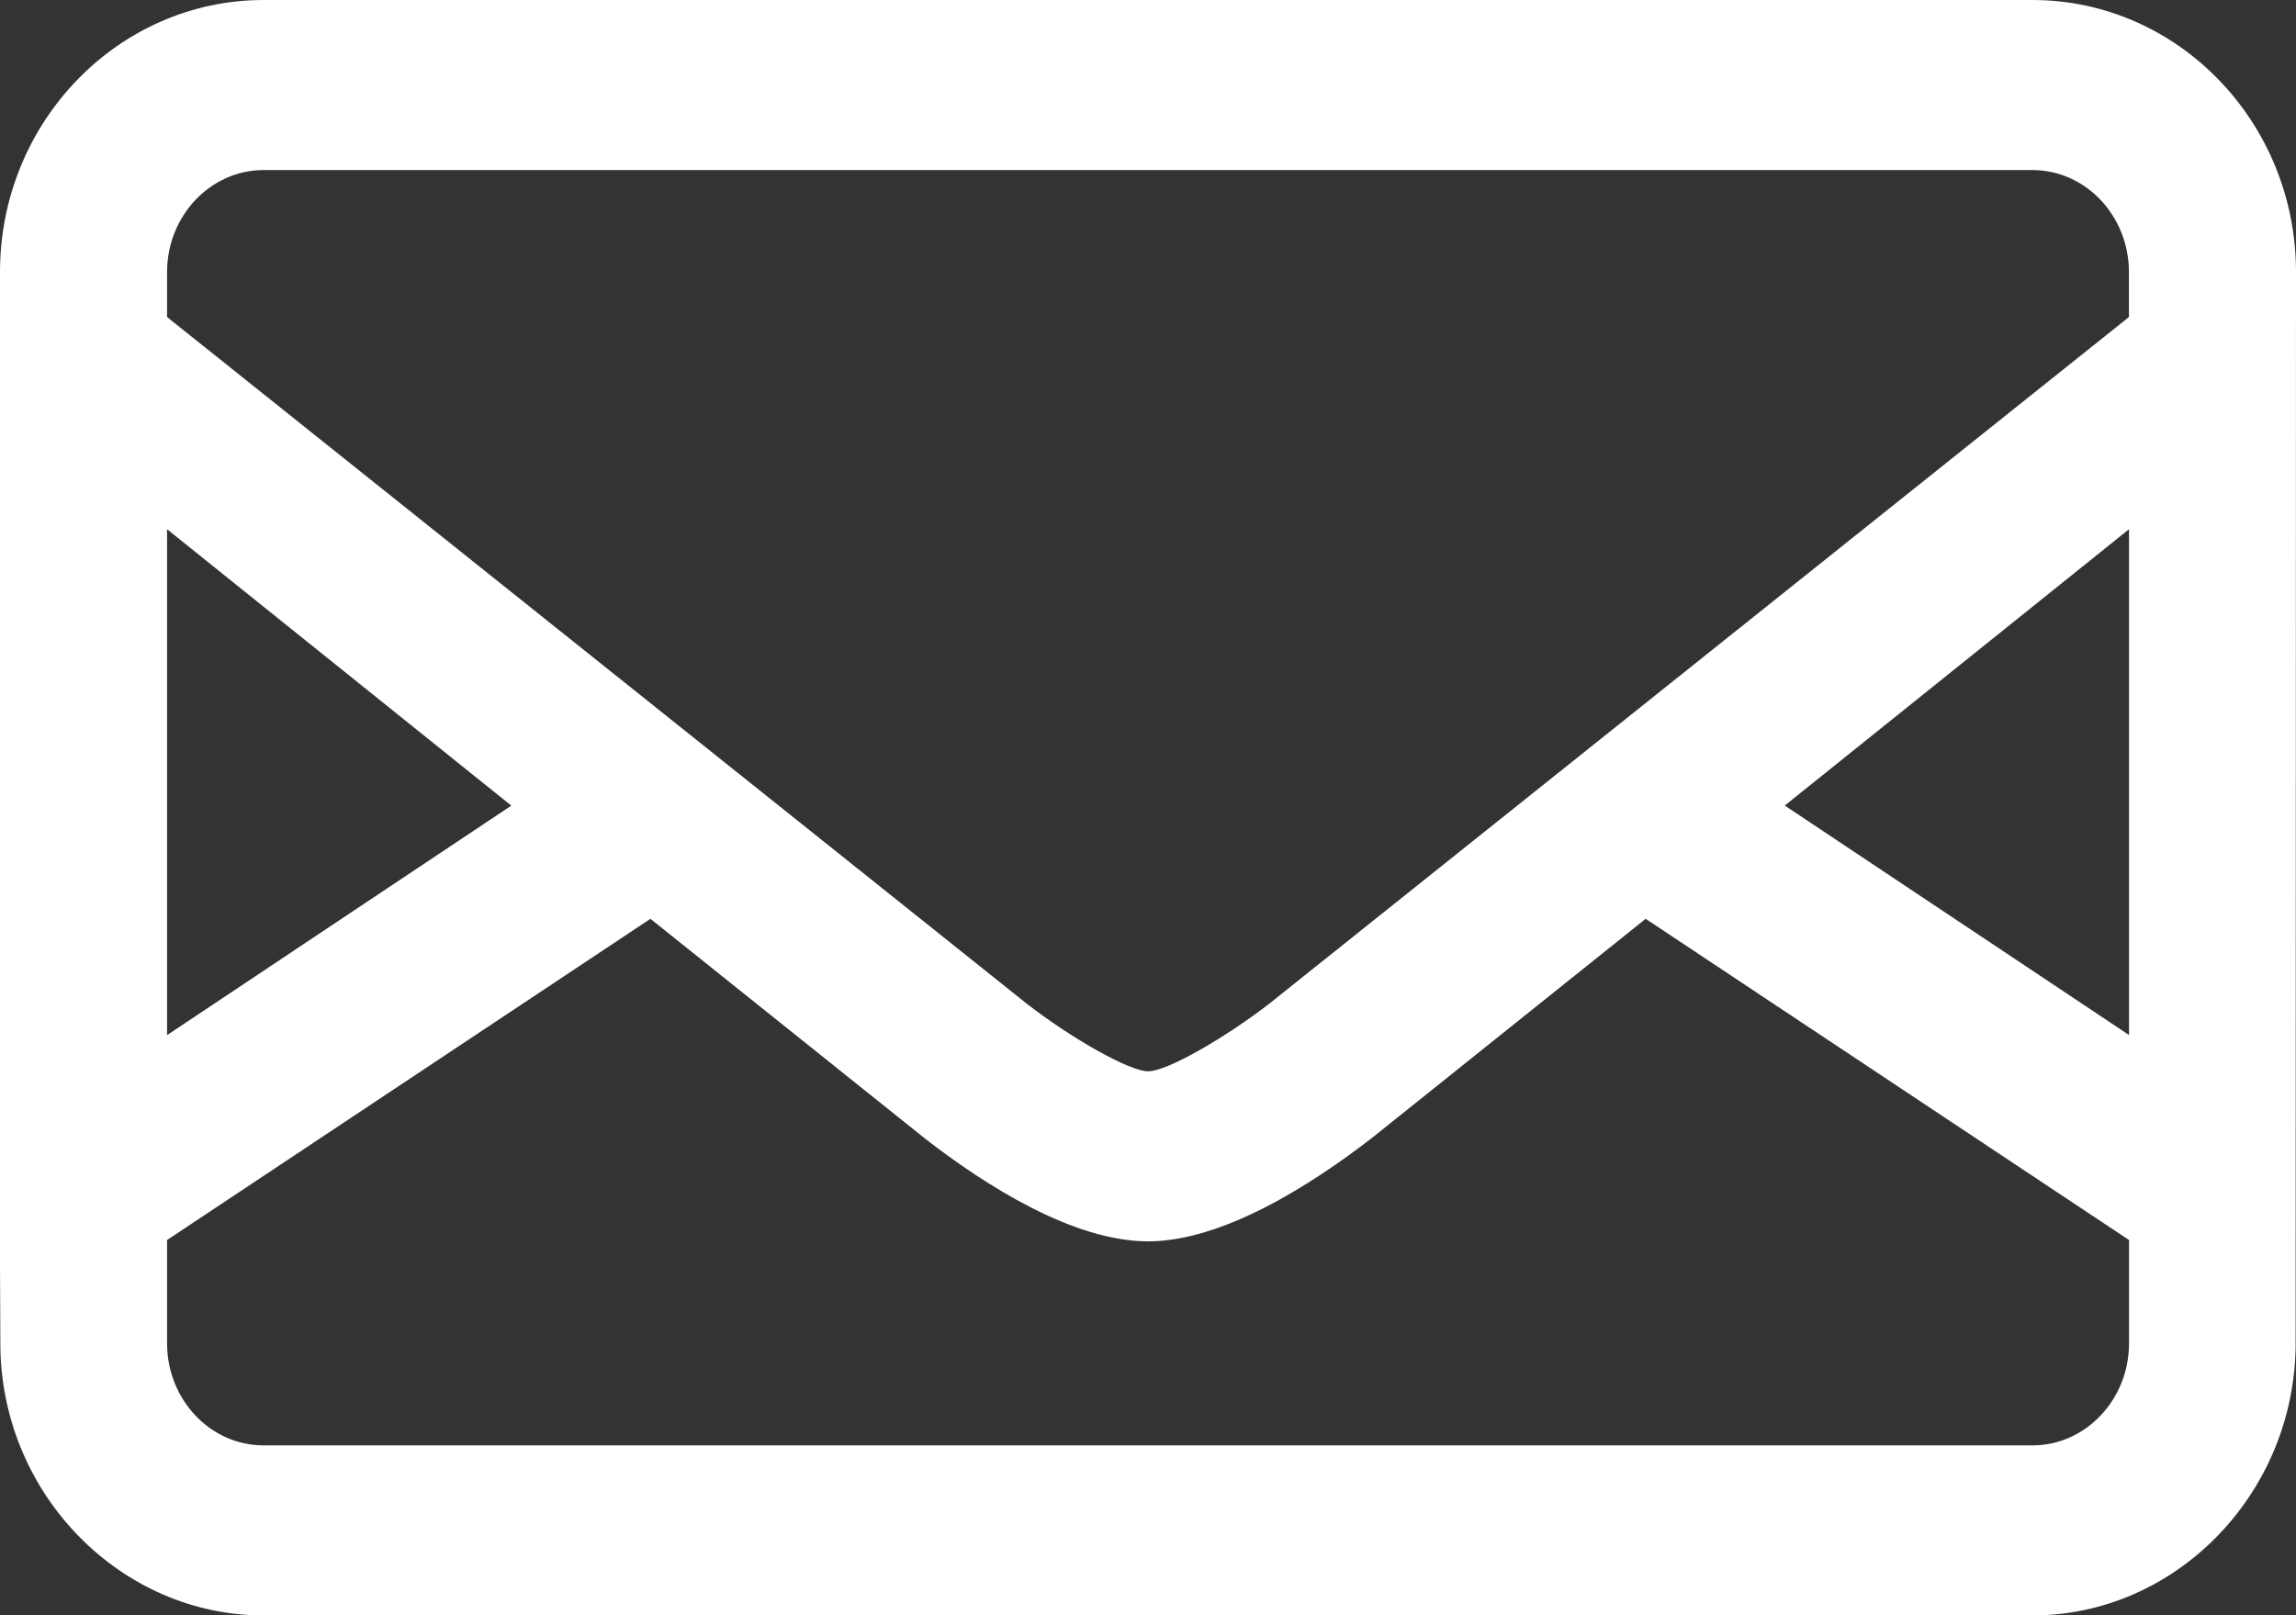 <?xml version="1.0" encoding="utf-8"?>
<!-- Generator: Adobe Illustrator 17.0.0, SVG Export Plug-In . SVG Version: 6.00 Build 0)  -->
<!DOCTYPE svg PUBLIC "-//W3C//DTD SVG 1.1//EN" "http://www.w3.org/Graphics/SVG/1.1/DTD/svg11.dtd">
<svg version="1.1" id="Livello_1" xmlns="http://www.w3.org/2000/svg" xmlns:xlink="http://www.w3.org/1999/xlink" x="0px" y="0px"
	 width="24.297px" height="17.1px" viewBox="0 0 24.297 17.1" enable-background="new 0 0 24.297 17.1" xml:space="preserve">
<rect x="0" y="0" width="24.297" height="17.1" fill="#333333" stroke="none"/>
<path fill="#FFFFFF" d="M21.507,0H2.79C1.252,0,0,1.292,0,2.88v10.493l0.004,0.903c0.03,1.557,1.28,2.824,2.786,2.824h18.717
	c1.507,0,2.756-1.267,2.786-2.831L24.297,2.88C24.297,1.292,23.046,0,21.507,0z M5.411,8.528l-3.643,2.429V5.602L5.411,8.528z
	 M12.149,11.34c-0.191,0-0.79-0.334-1.278-0.711L1.768,3.356V2.88c0-0.595,0.459-1.08,1.022-1.08h18.717
	c0.564,0,1.022,0.485,1.022,1.08v0.476l-9.098,7.269C12.995,10.963,12.361,11.34,12.149,11.34z M1.768,13.126l5.115-3.4l2.912,2.331
	c0.637,0.494,1.563,1.083,2.354,1.083c0.789,0,1.721-0.593,2.37-1.095l2.896-2.319l5.115,3.4v1.094c0,0.595-0.459,1.08-1.022,1.08
	H2.79c-0.564,0-1.022-0.485-1.022-1.08V13.126z M22.53,5.602v5.354l-3.643-2.429L22.53,5.602z"/>
</svg>
